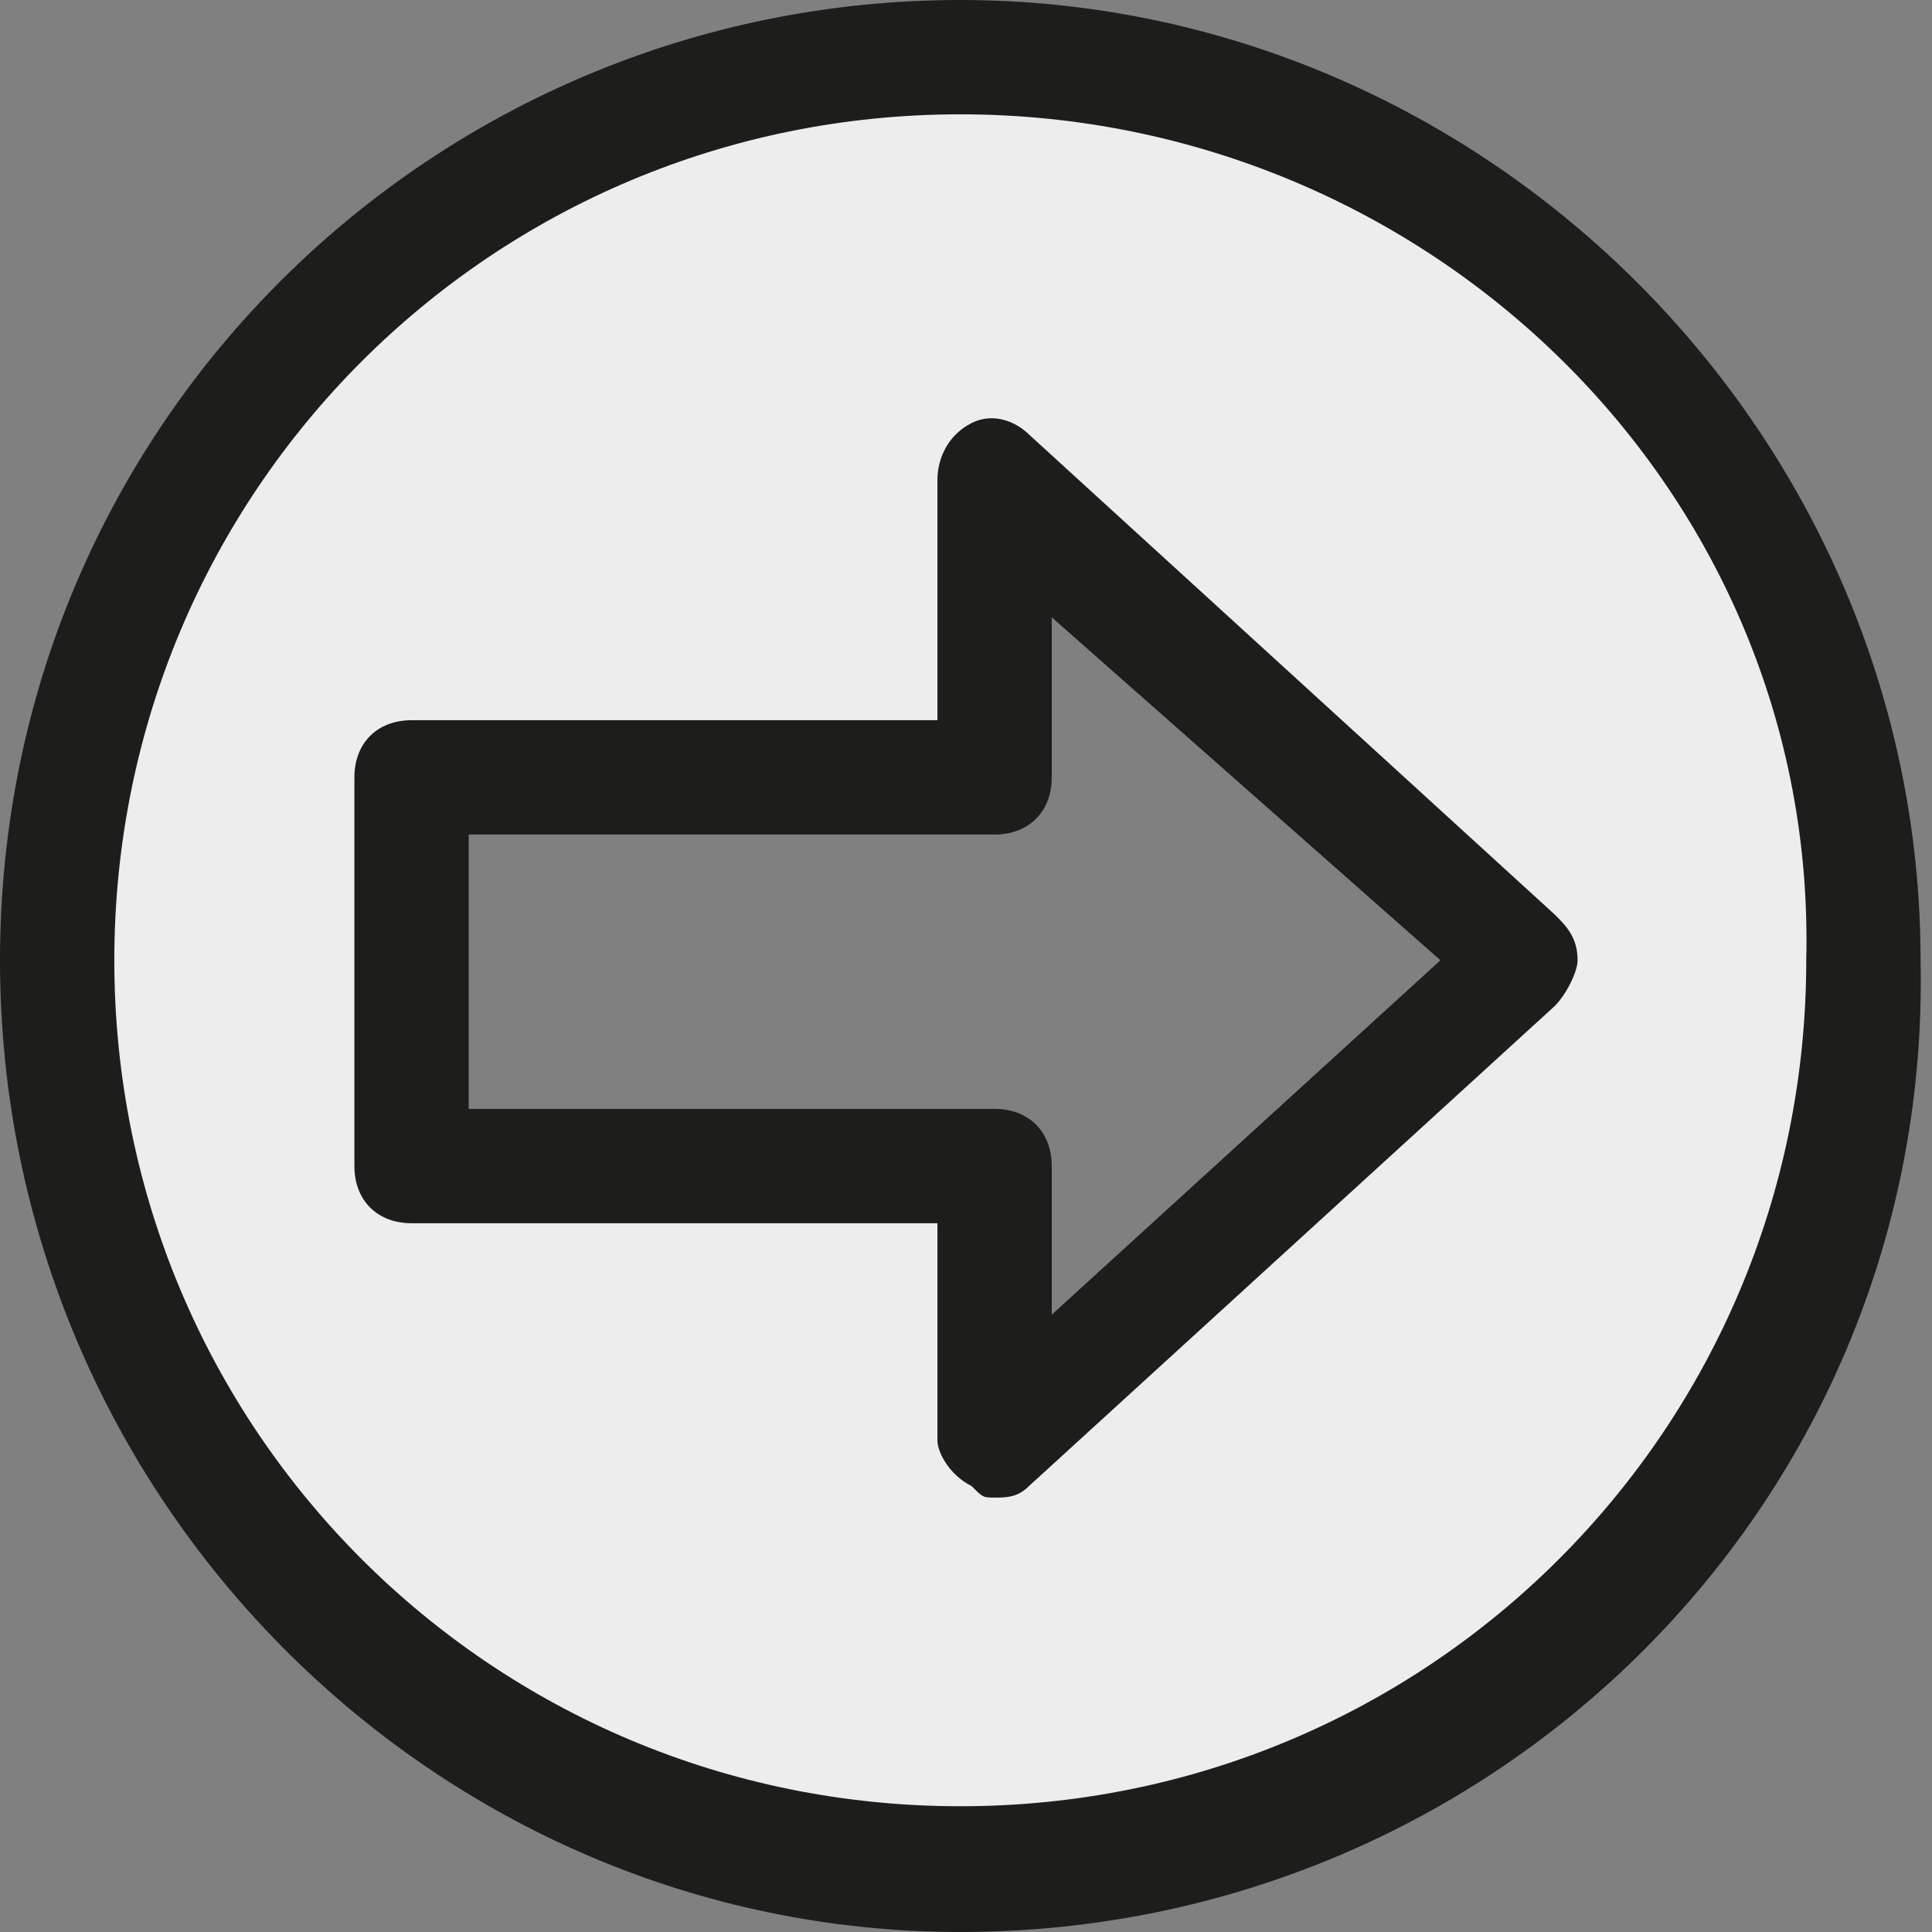 <?xml version="1.0" encoding="utf-8"?>
<!-- Generator: Adobe Illustrator 26.0.0, SVG Export Plug-In . SVG Version: 6.00 Build 0)  -->
<svg version="1.1" id="Capa_1" xmlns="http://www.w3.org/2000/svg" xmlns:xlink="http://www.w3.org/1999/xlink" x="0px" y="0px"
	 viewBox="0 0 16.9 16.9" style="enable-background:new 0 0 16.9 16.9;" xml:space="preserve">
<rect x="0" y="0" width="16.9" height="16.9" fill="#808080" stroke="none"/>
<style type="text/css">
	.st0{fill:#EDEDED;}
	.st1{fill:#1D1D1B;}
</style>
<g id="Capa_2_00000005985148694120659640000010150596946391559567_">
	<path class="st0" d="M8.4,0.5C4,0.5,0.5,4.1,0.5,8.4s3.6,7.9,7.9,7.9c4.4,0,7.9-3.6,7.9-7.9c0,0,0,0,0,0C16.4,4.1,12.8,0.5,8.4,0.5
		C8.4,0.5,8.4,0.5,8.4,0.5z M8.7,12.6v-2.4H3.6V6.8h5.1V4.2l4.6,4.2L8.7,12.6z"/>
	<path class="st1" d="M8.4,16.9C3.8,16.9,0,13.1,0,8.4S3.8,0,8.4,0s8.4,3.8,8.4,8.4c0,0,0,0,0,0C16.9,13.1,13.1,16.9,8.4,16.9z
		 M8.4,1C4.3,1,1,4.3,1,8.4c0,4.1,3.3,7.4,7.4,7.4s7.4-3.3,7.4-7.4c0,0,0,0,0,0C15.9,4.3,12.5,1,8.4,1C8.4,1,8.4,1,8.4,1z M8.7,13.1
		c-0.1,0-0.1,0-0.2-0.1c-0.2-0.1-0.3-0.3-0.3-0.4v-1.9H3.6c-0.3,0-0.5-0.2-0.5-0.5V6.8c0-0.3,0.2-0.5,0.5-0.5h4.6V4.2
		c0-0.2,0.1-0.4,0.3-0.5c0.2-0.1,0.4,0,0.5,0.1l4.6,4.2c0.1,0.1,0.2,0.2,0.2,0.4c0,0.1-0.1,0.3-0.2,0.4L9,13
		C8.9,13.1,8.8,13.1,8.7,13.1z M4.1,9.7h4.6c0.3,0,0.5,0.2,0.5,0.5v1.3l3.4-3.1L9.2,5.4v1.4c0,0.3-0.2,0.5-0.5,0.5H4.1V9.7z"/>
</g>
</svg>
